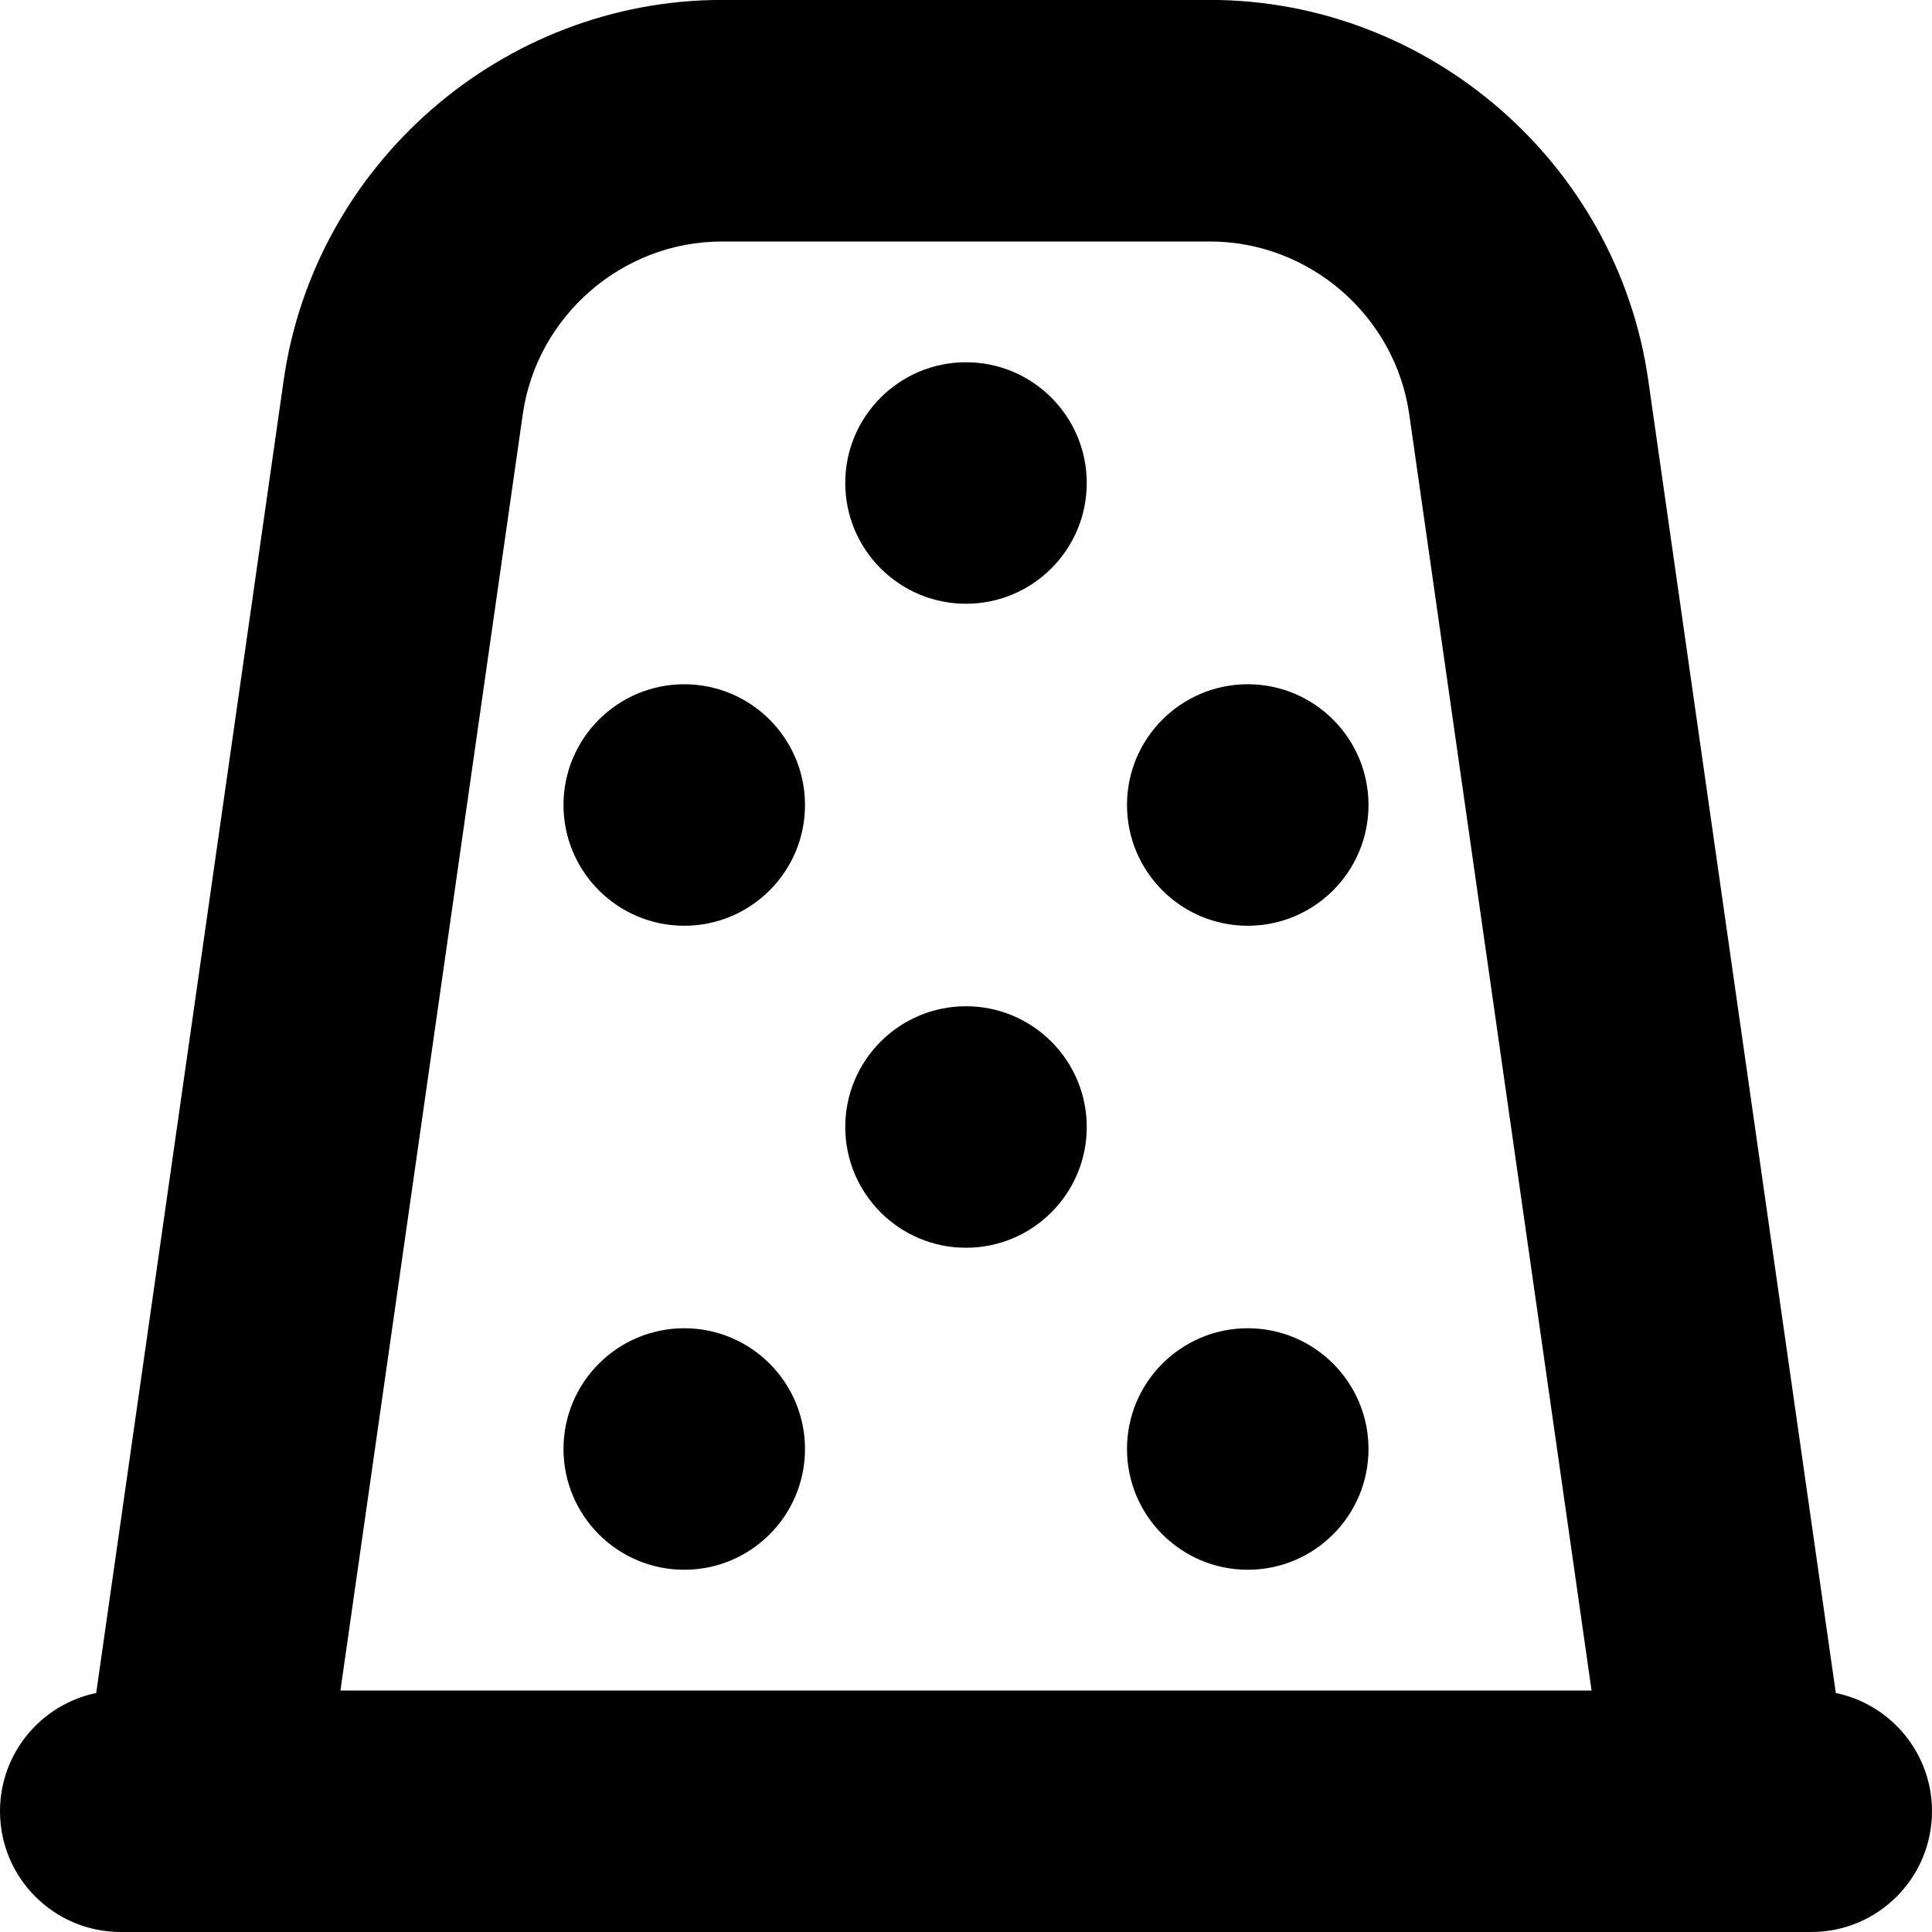 <svg id="Layer_1" viewBox="0 0 24 24" xmlns="http://www.w3.org/2000/svg" data-name="Layer 1"><path d="m22.805 21.031-2.33-16.31c-.385-2.692-2.726-4.722-5.445-4.722h-6.062c-2.718.001-5.059 2.031-5.444 4.723l-2.329 16.309c-.682.141-1.195.745-1.195 1.469 0 .828.671 1.5 1.5 1.5h21c.829 0 1.5-.672 1.5-1.5 0-.724-.513-1.328-1.195-1.469zm-16.311-15.885c.175-1.224 1.239-2.146 2.475-2.146h6.062c1.236 0 2.3.923 2.475 2.146l2.265 15.854h-15.542zm.506 4.854c0-.828.672-1.5 1.5-1.5s1.5.672 1.5 1.5-.672 1.5-1.5 1.5-1.5-.672-1.5-1.5zm7 0c0-.828.672-1.5 1.5-1.5s1.5.672 1.5 1.5-.672 1.5-1.5 1.5-1.5-.672-1.5-1.5zm-3.5-4c0-.828.672-1.5 1.5-1.5s1.5.672 1.5 1.5-.672 1.5-1.5 1.5-1.5-.672-1.5-1.5zm0 8c0-.828.672-1.5 1.5-1.5s1.5.672 1.5 1.5-.672 1.5-1.5 1.5-1.5-.672-1.5-1.5zm3.5 4c0-.828.672-1.5 1.5-1.5s1.5.672 1.5 1.5-.672 1.5-1.5 1.5-1.5-.672-1.5-1.5zm-7 0c0-.828.672-1.5 1.5-1.5s1.5.672 1.5 1.5-.672 1.5-1.5 1.5-1.5-.672-1.5-1.5z"/></svg>